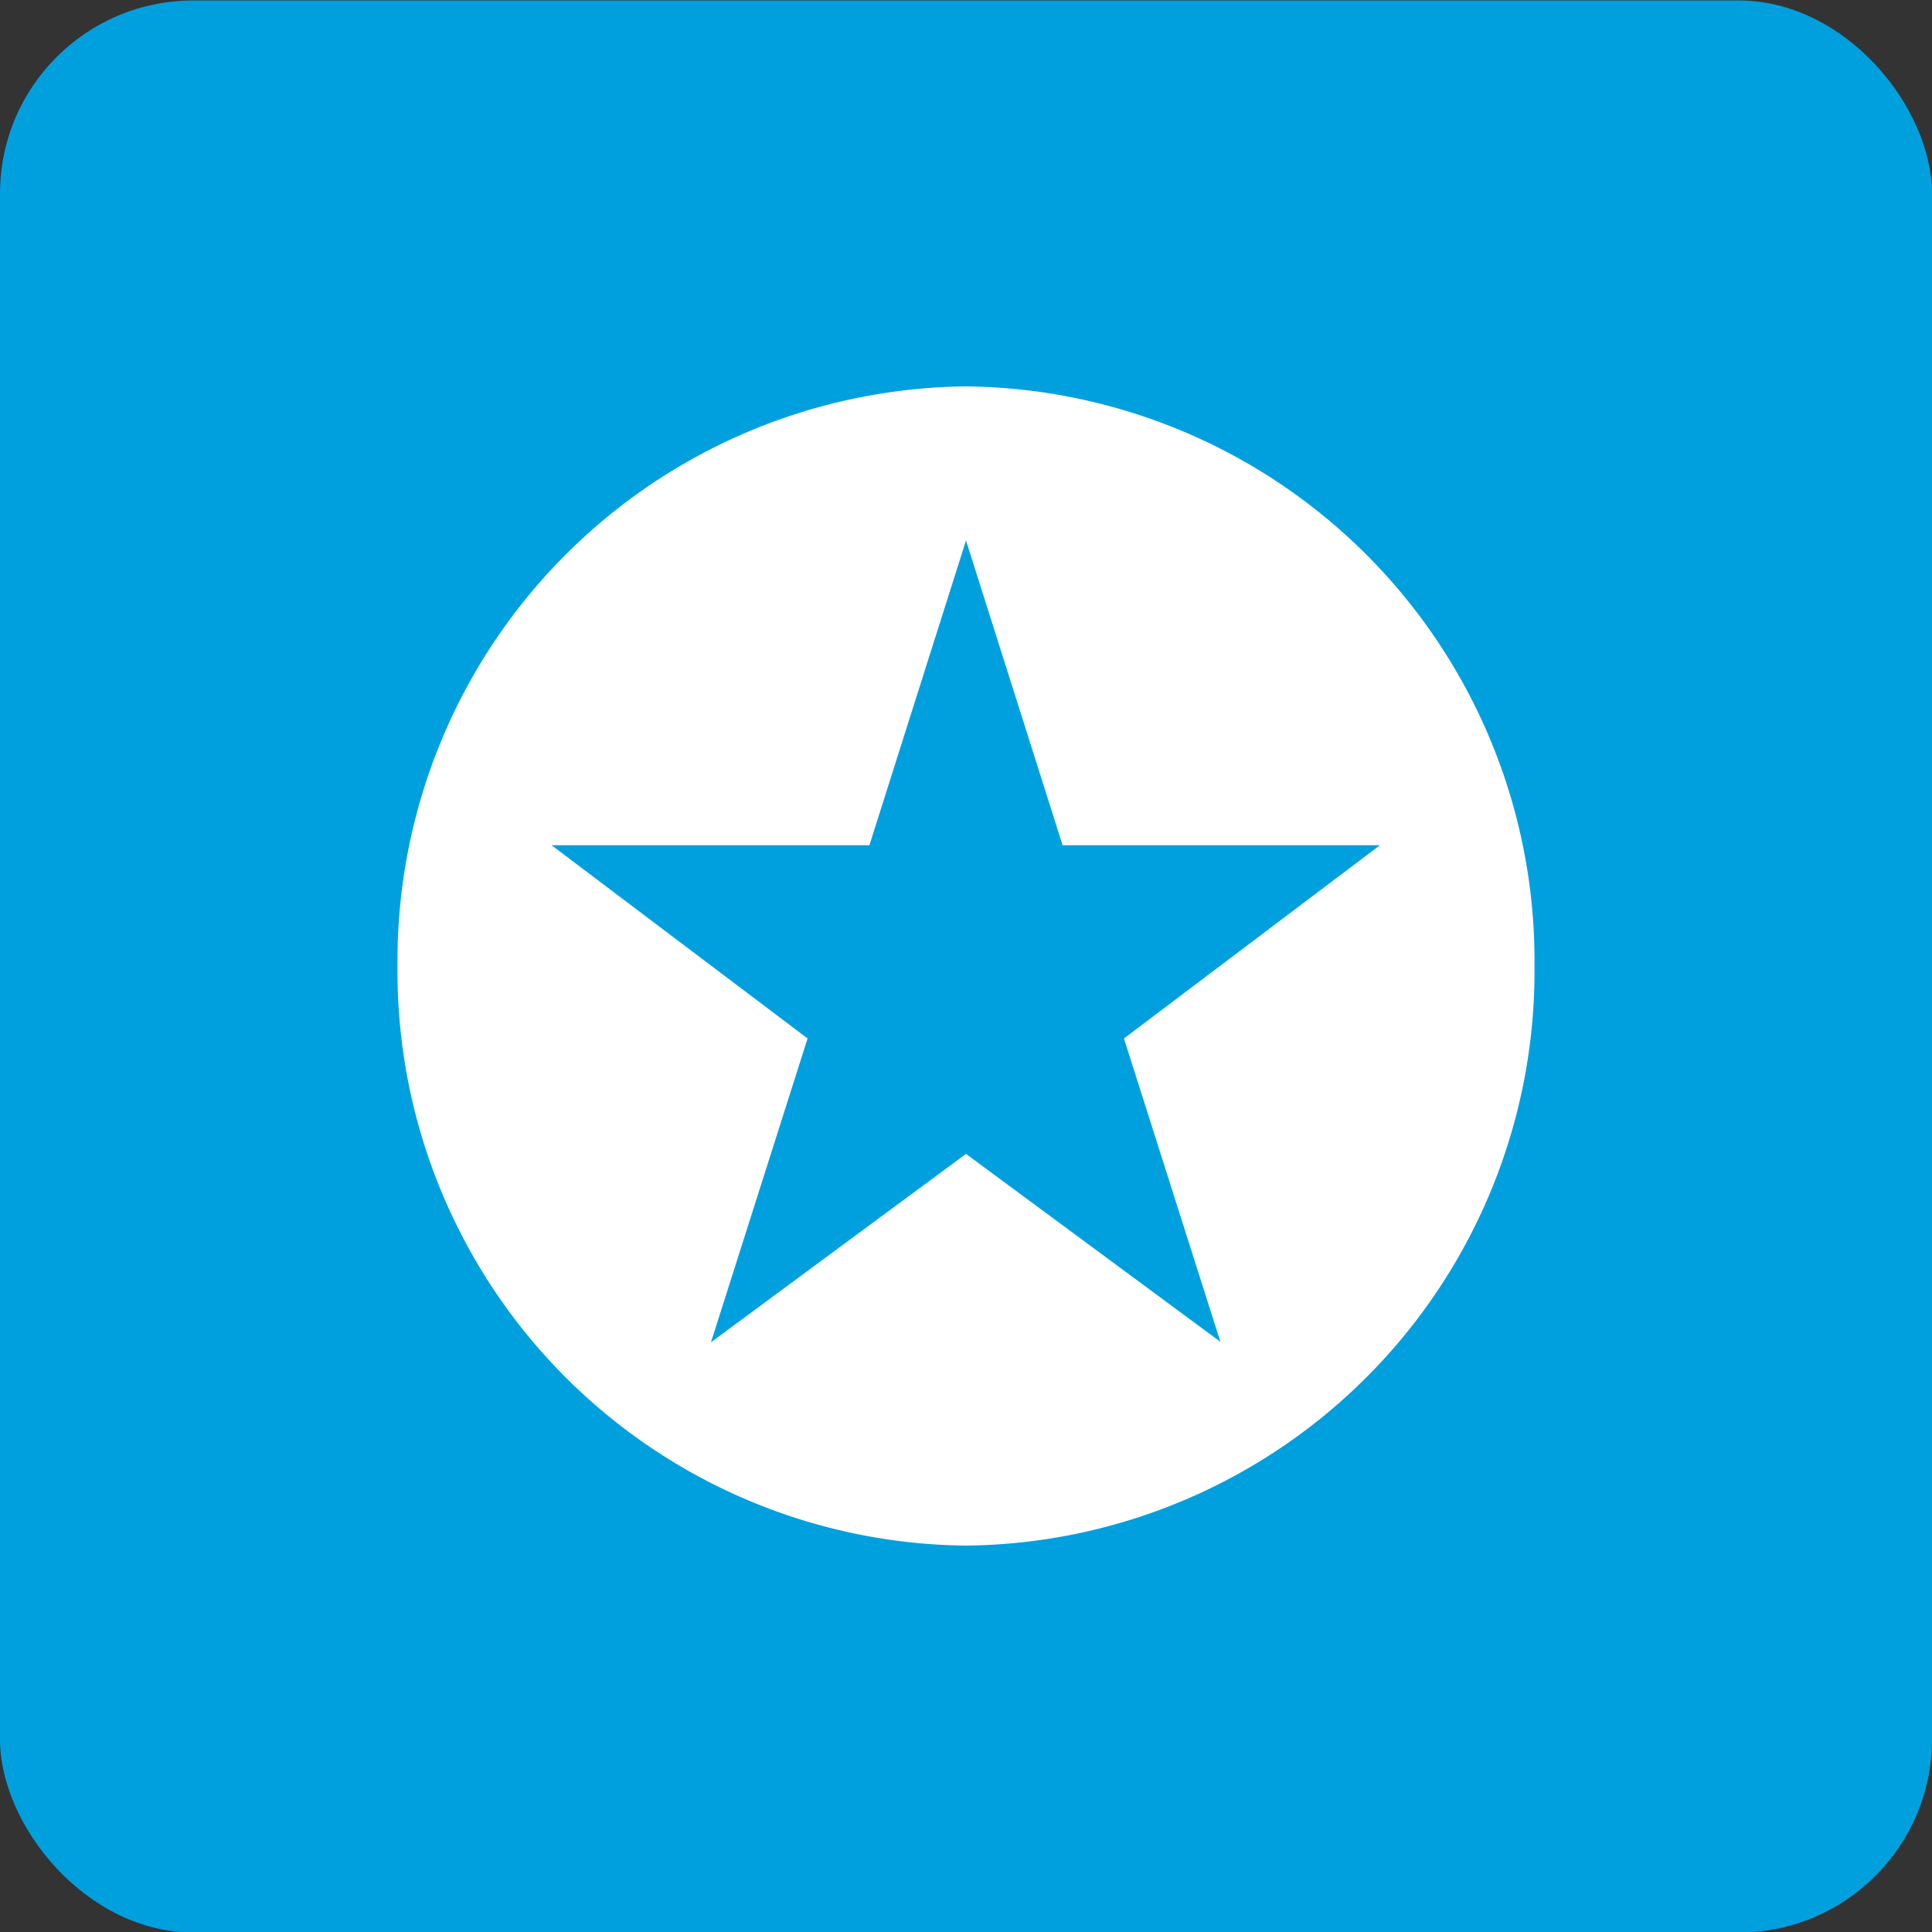<svg id="design" xmlns="http://www.w3.org/2000/svg" viewBox="0 0 40 40"><rect x="0" y="0" width="40" height="40" fill="#333333" stroke="none"/><defs><style>.cls-1{fill:#00a0de;}.cls-2{fill:#fff;}</style></defs><rect class="cls-1" y="0.01" width="40" height="40" rx="4"/><path class="cls-2" d="M20,8A11.89,11.89,0,0,0,8.23,20,11.89,11.89,0,0,0,20,32,11.89,11.89,0,0,0,31.77,20,11.89,11.89,0,0,0,20,8Zm5.28,19.79L20,23.89l-5.28,3.9,2-6.29-5.3-4H18l2-6.31,2,6.31h6.57l-5.3,4,2,6.29Z"/></svg>